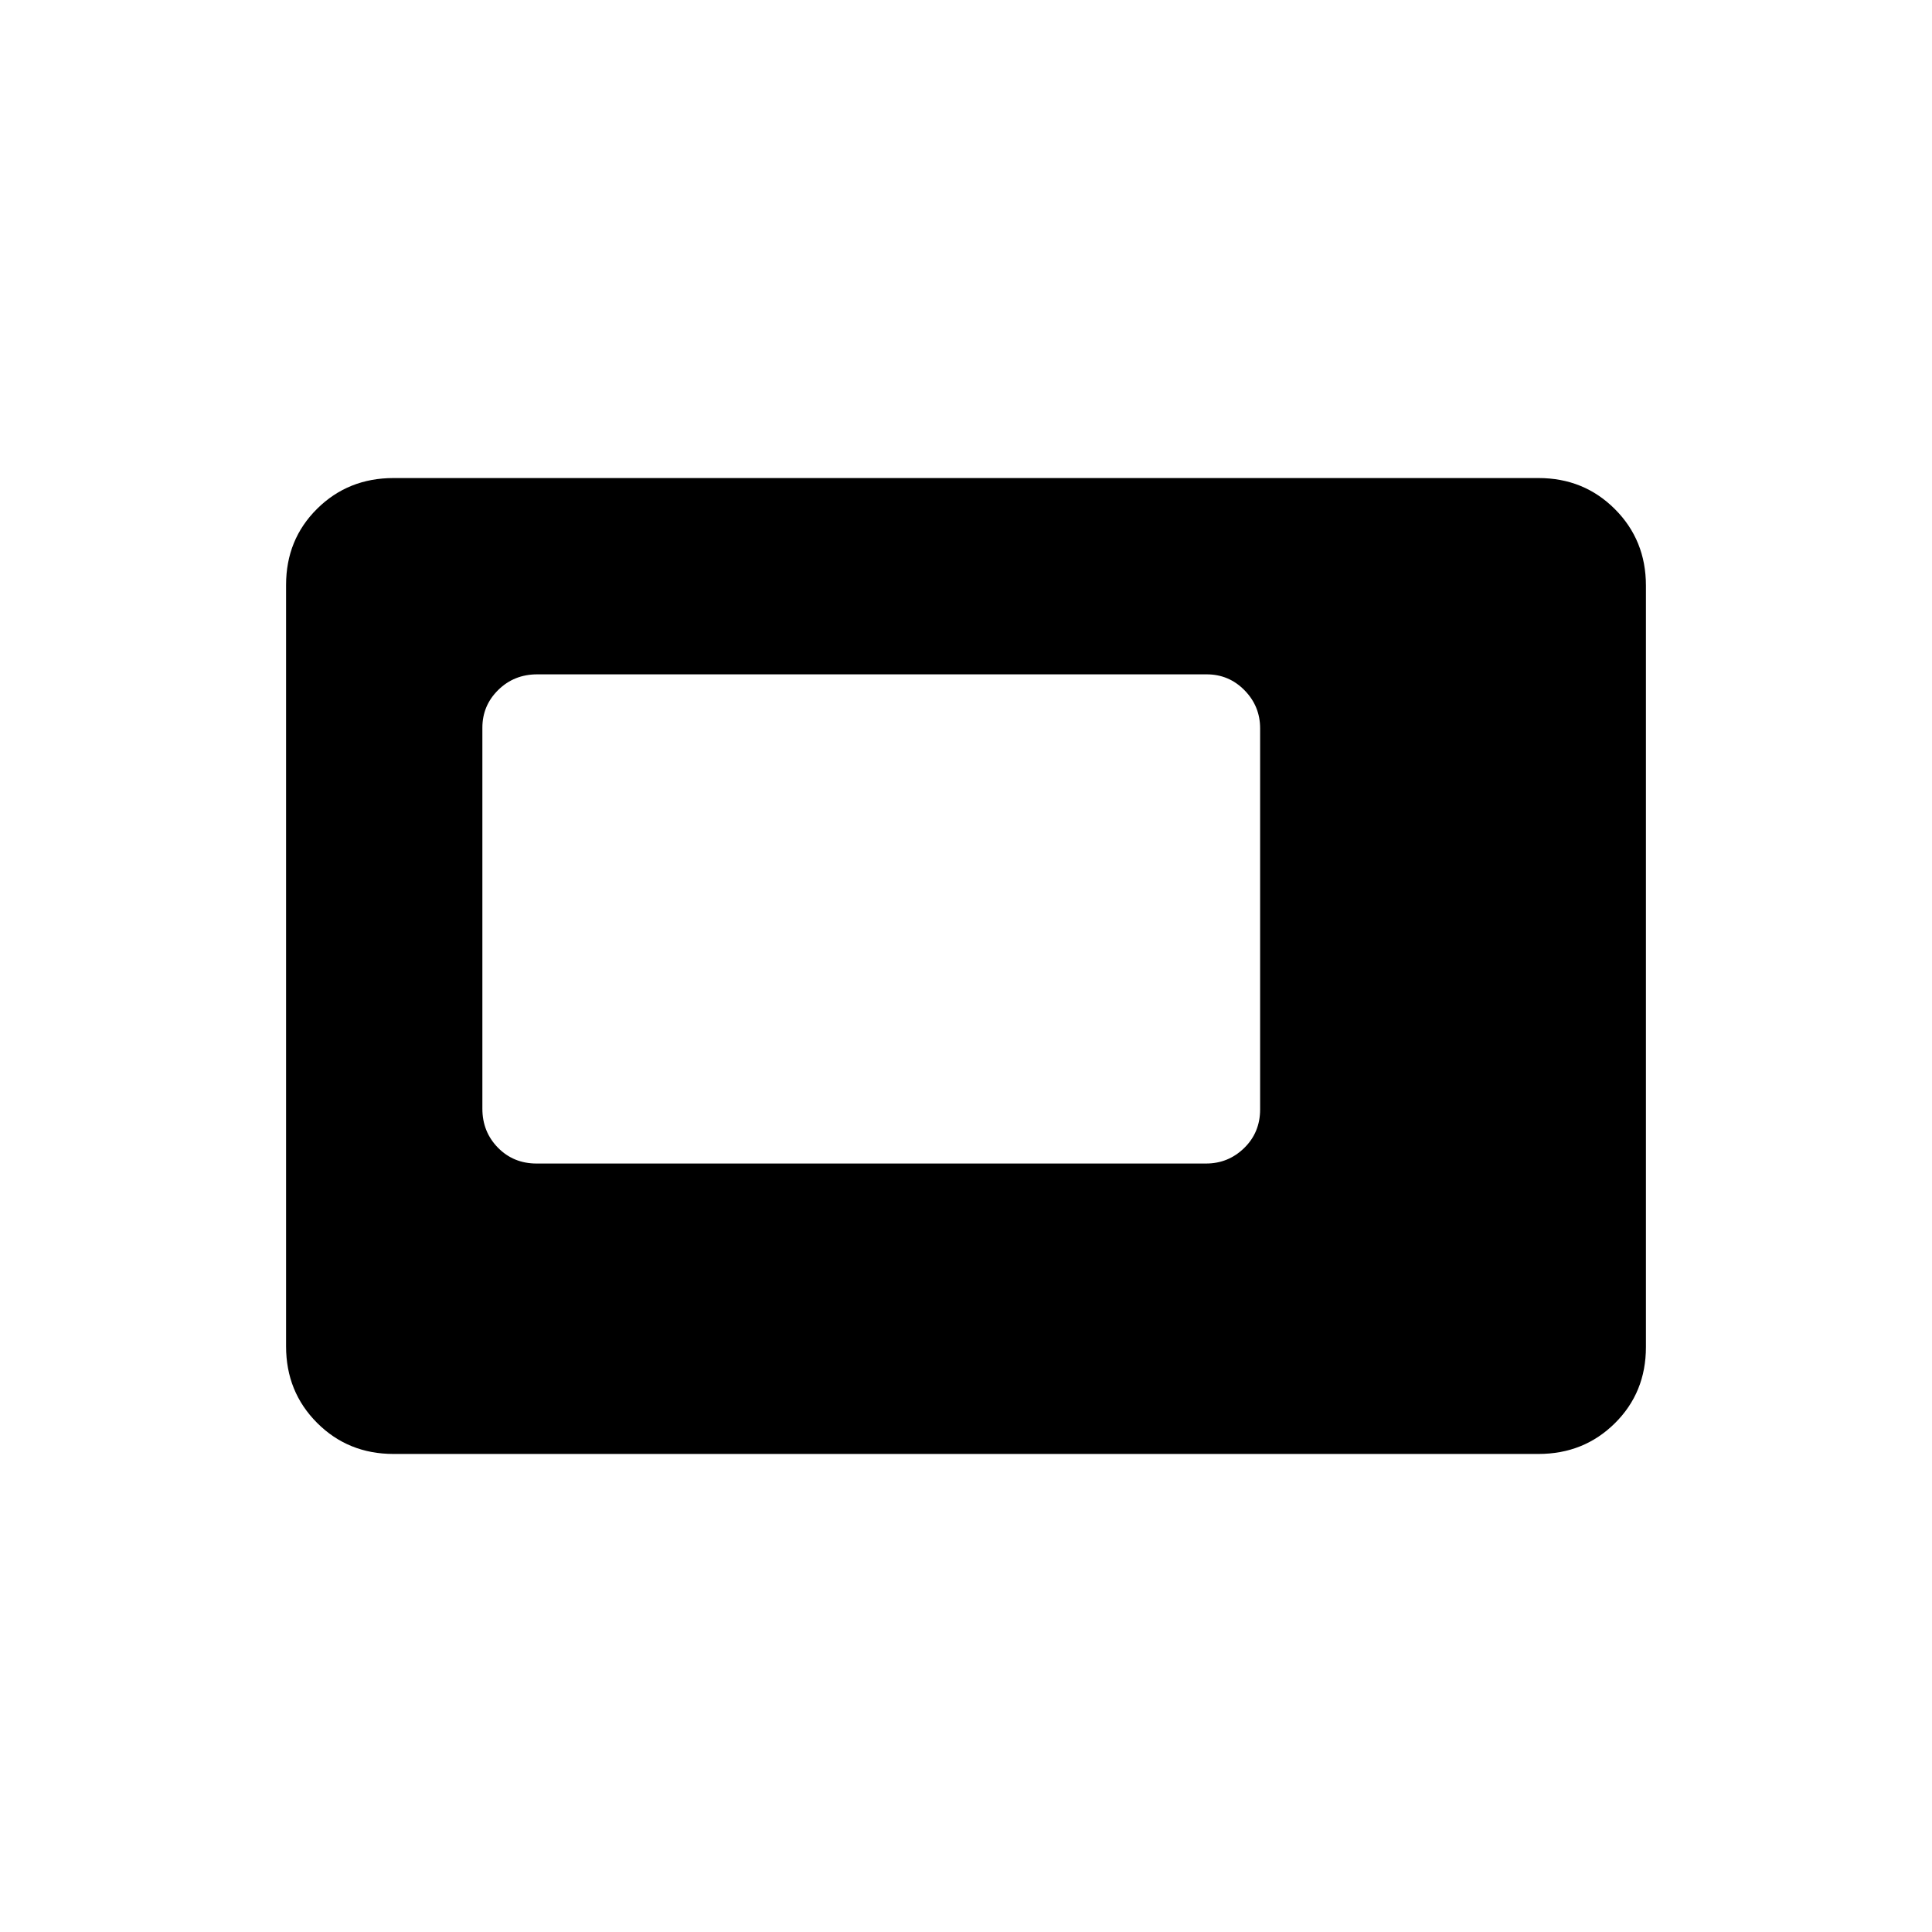 <svg xmlns="http://www.w3.org/2000/svg" height="20" viewBox="0 -960 960 960" width="20"><path d="M266.63-381.85h332.66q11.04 0 18.95-7.72t7.91-19.2v-189.29q0-11.04-7.75-18.95-7.76-7.91-18.8-7.91H266.94q-11.48 0-19.36 7.75-7.89 7.75-7.89 18.78v189.3q0 11.47 7.73 19.36 7.73 7.88 19.21 7.88Zm-71.11 144.31q-22.53 0-37.95-15.43-15.42-15.43-15.42-38v-378.39q0-22.56 15.42-37.83t37.95-15.27h568.96q22.53 0 37.95 15.43 15.42 15.43 15.42 38v378.39q0 22.56-15.42 37.83t-37.95 15.27H195.52Z"/></svg>